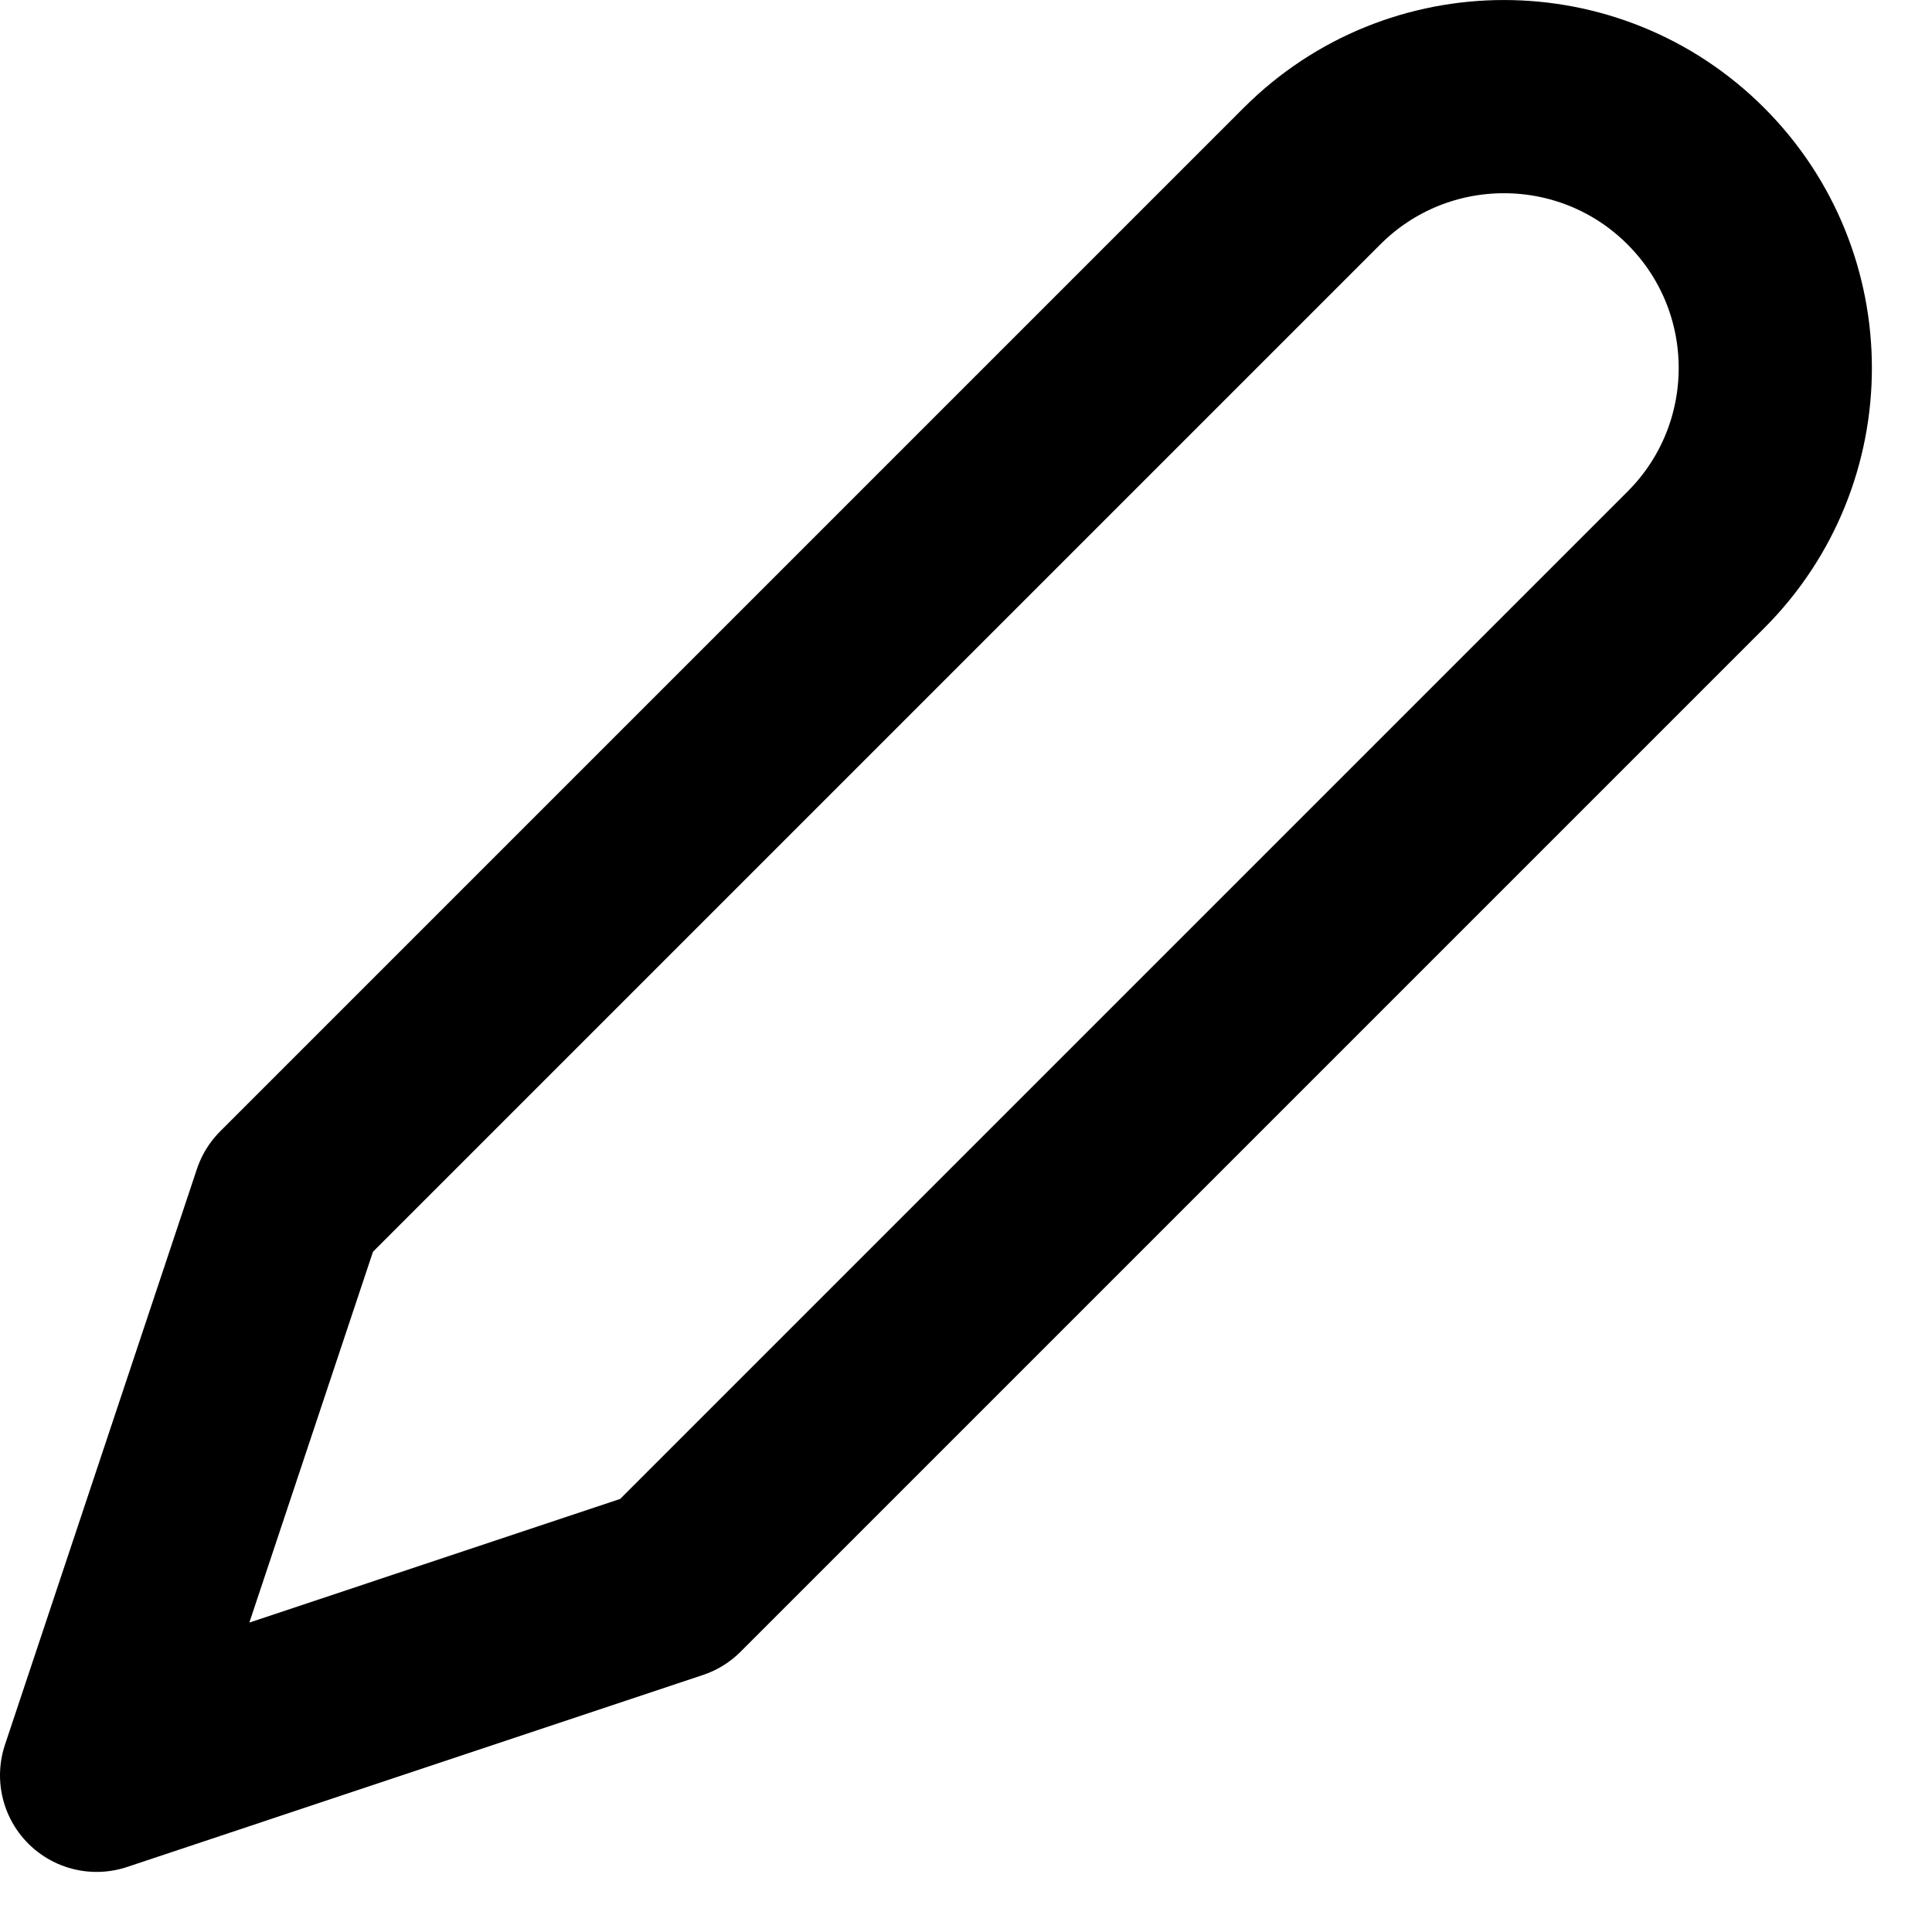 <svg width="20" height="20" viewBox="0 0 20 20" fill="none" xmlns="http://www.w3.org/2000/svg">
<g id="&#240;&#159;&#166;&#134; icon &#34;edit write&#34;">
<g id="Group">
<path id="Vector" d="M2.987 12.418L13.582 1.823C14.679 0.726 16.458 0.726 17.555 1.823C18.652 2.92 18.652 4.699 17.555 5.796L6.96 16.391L1 18.378L2.987 12.418Z" stroke="black" stroke-width="2" stroke-linecap="round" stroke-linejoin="round"/>
</g>
</g>
</svg>
